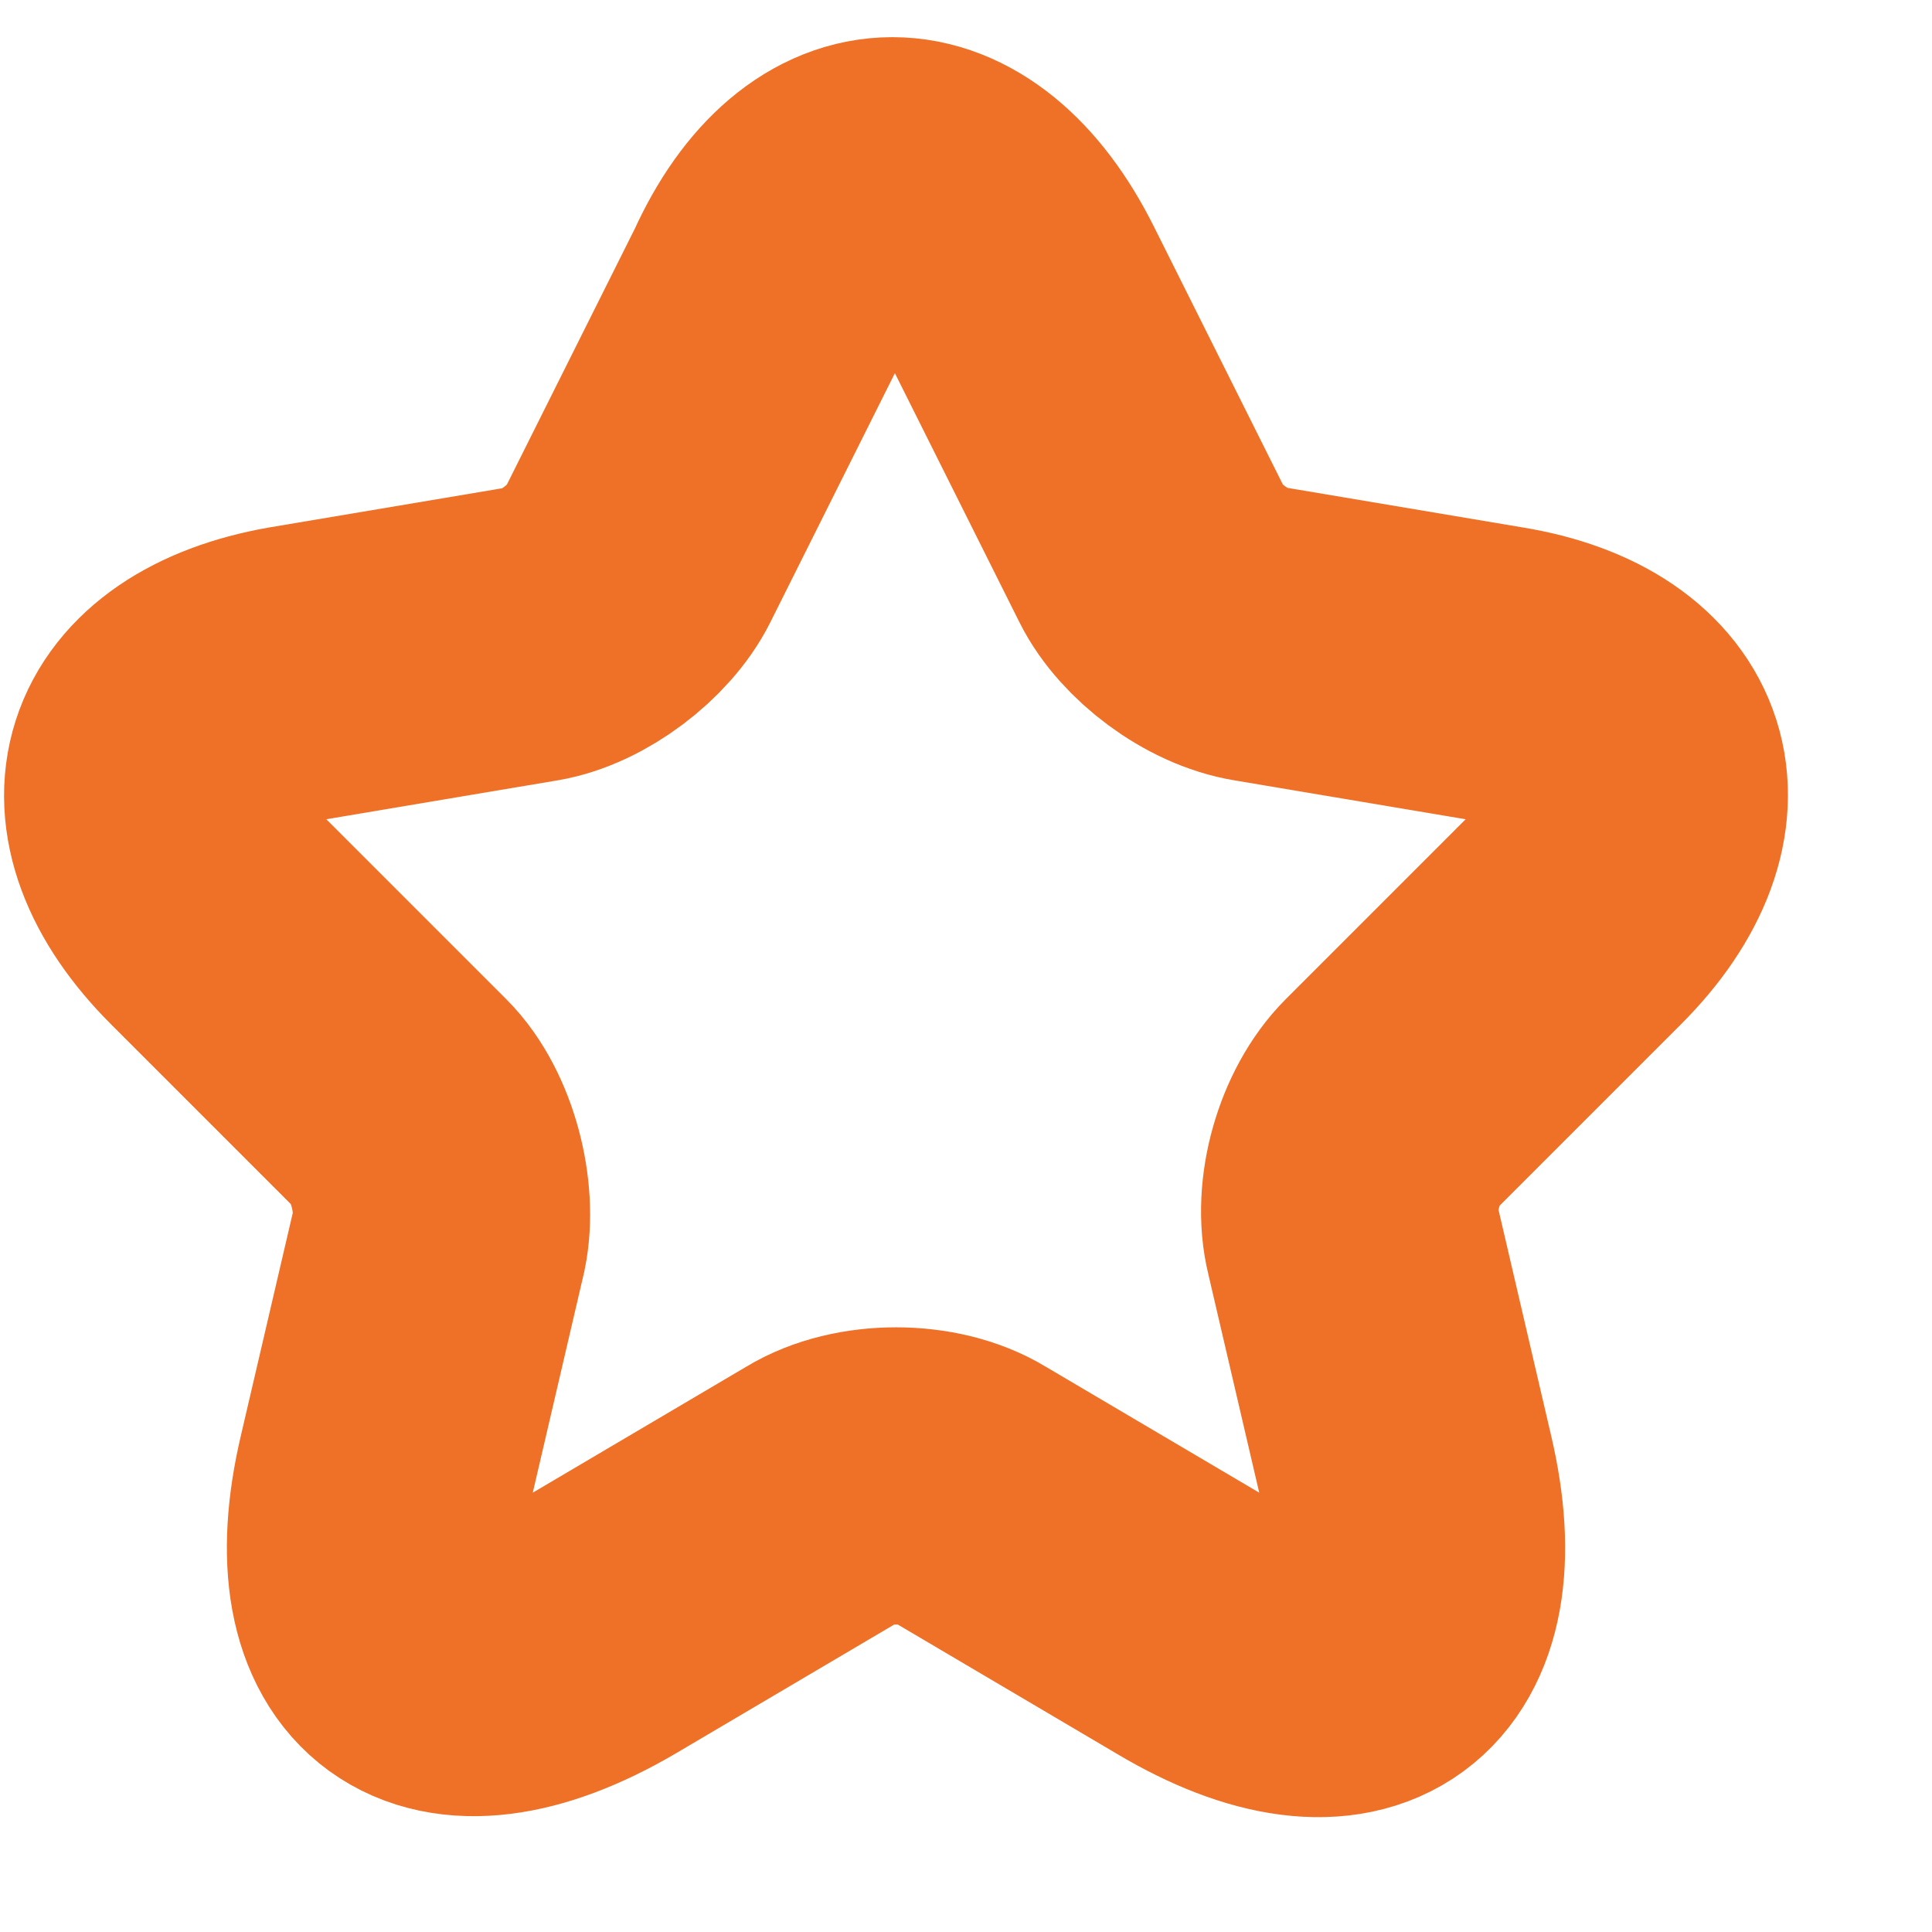 <?xml version="1.0" encoding="UTF-8" standalone="no"?><svg width='13' height='13' viewBox='0 0 13 13' fill='none' xmlns='http://www.w3.org/2000/svg'>
<path d='M6.869 1.97L7.754 3.74C7.874 3.98 8.189 4.22 8.474 4.265L10.079 4.535C11.099 4.7 11.339 5.45 10.604 6.185L9.359 7.43C9.149 7.64 9.029 8.045 9.104 8.345L9.464 9.89C9.749 11.105 9.104 11.585 8.024 10.94L6.524 10.055C6.254 9.89 5.804 9.89 5.534 10.055L4.034 10.94C2.954 11.57 2.309 11.105 2.594 9.89L2.954 8.345C3.014 8.06 2.909 7.64 2.699 7.43L1.454 6.185C0.719 5.45 0.959 4.715 1.979 4.535L3.584 4.265C3.854 4.22 4.169 3.98 4.289 3.74L5.174 1.97C5.609 1.01 6.389 1.01 6.869 1.97Z' stroke='#EE7127' stroke-width='2' stroke-linecap='round' stroke-linejoin='round'/>
</svg>
